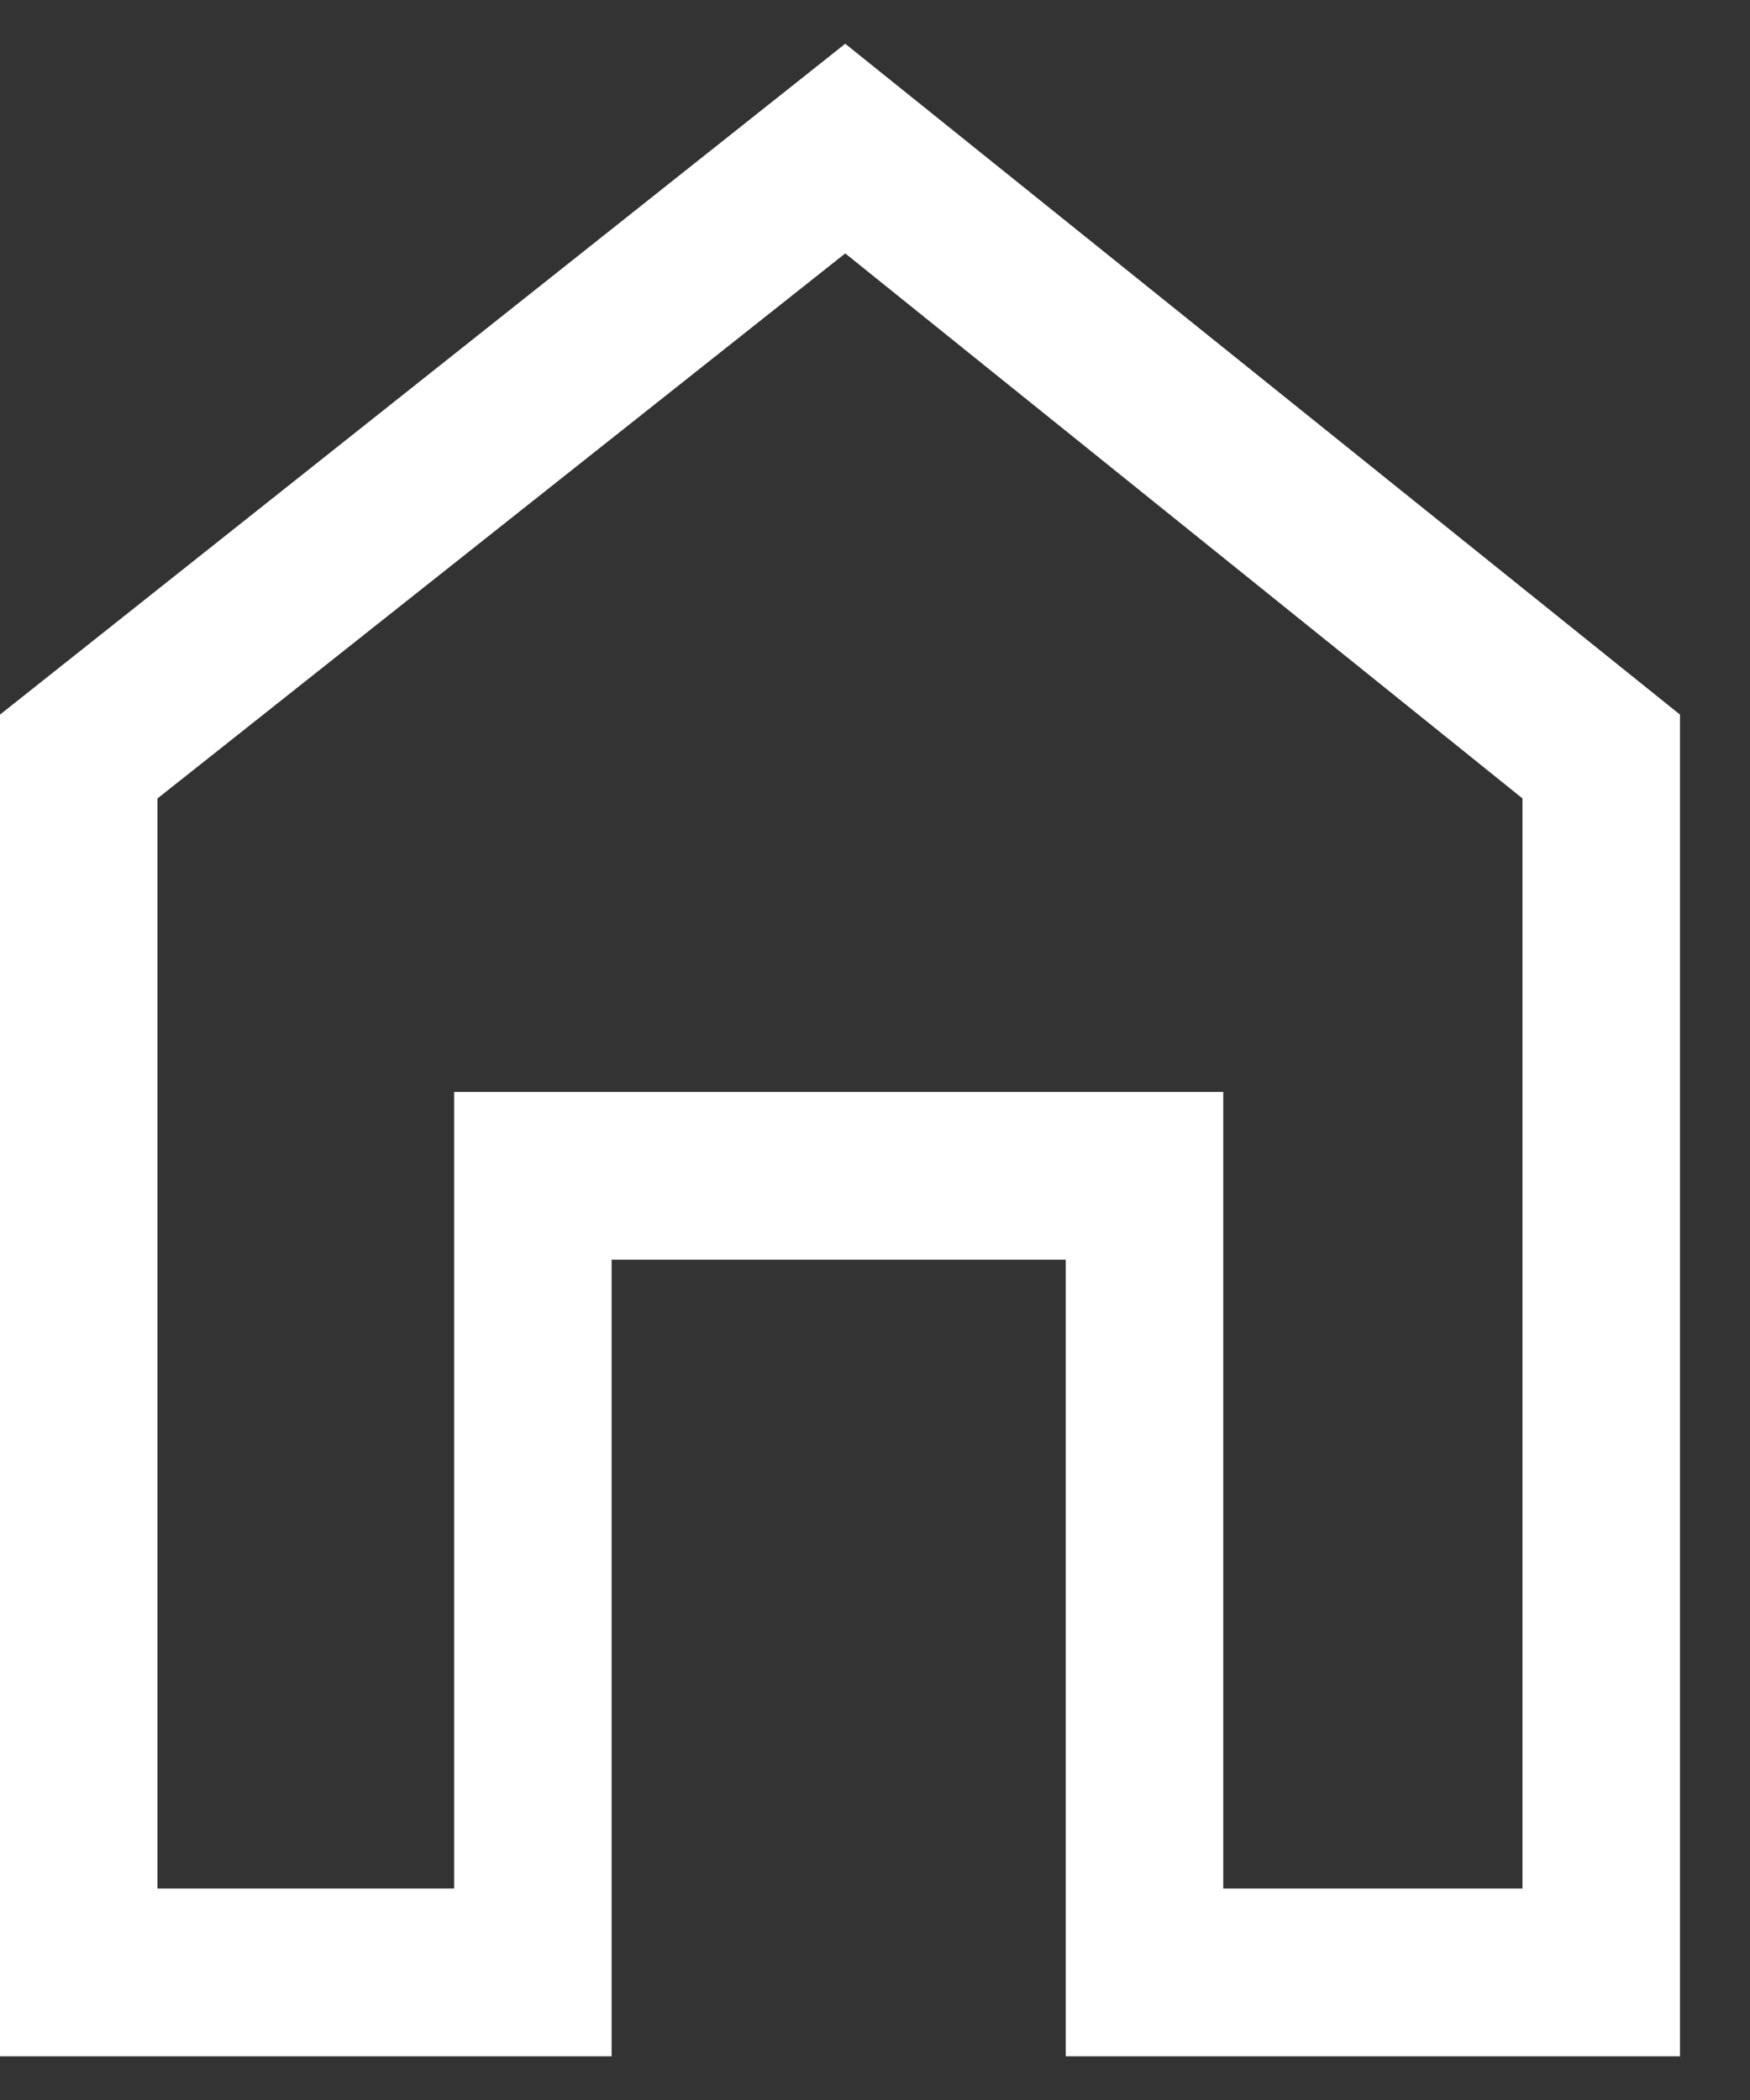 <svg width="20" height="24" viewBox="0 0 20 24" fill="none" xmlns="http://www.w3.org/2000/svg">
<rect x="0" y="0" width="20" height="24" fill="#333333" stroke="none"/>
<path d="M0 23.5V8.167L9.66 0.5L19.2 8.167V23.5H12.18V14.396H6.99V23.5H0ZM1.8 21.583H5.19V12.479H13.98V21.583H17.4V9.125L9.66 2.896L1.8 9.125V21.583Z" fill="white"/>
</svg>

